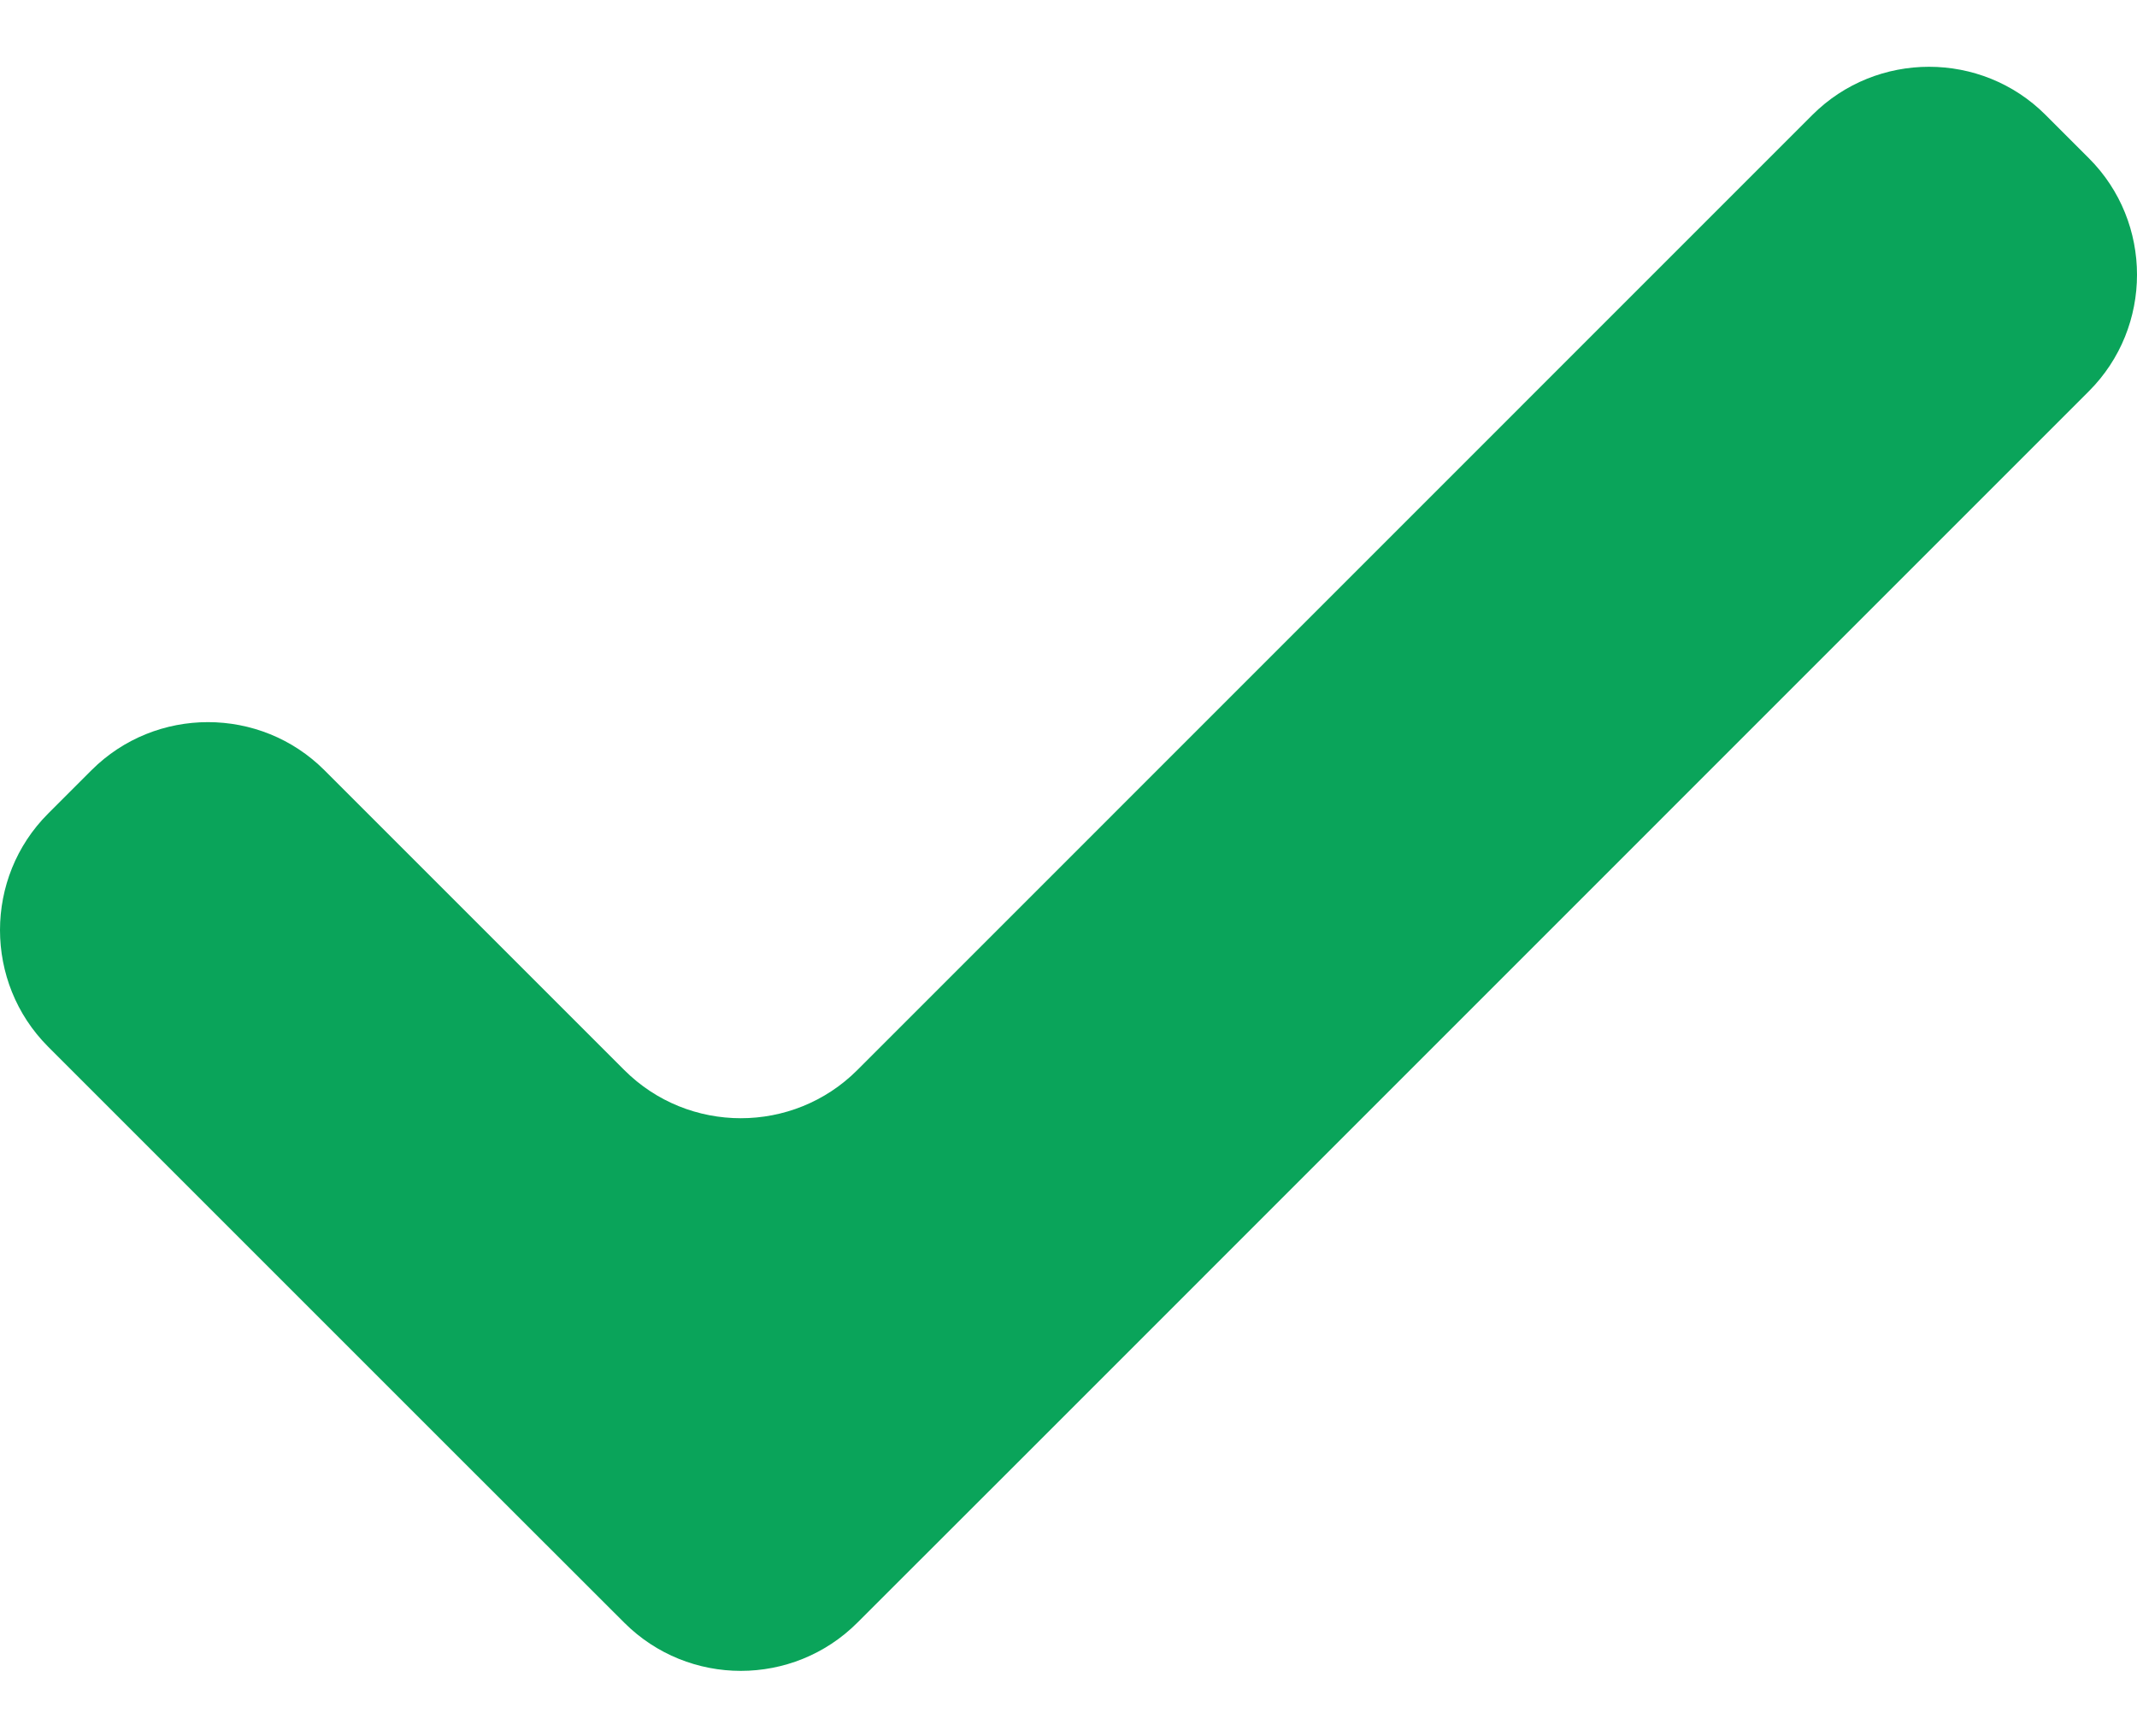 <svg width="16" height="13" viewBox="0 0 16 13" fill="none" xmlns="http://www.w3.org/2000/svg">
<path fill-rule="evenodd" clip-rule="evenodd" d="M4.674 12.15L3.477 10.954L0.36 7.837C-0.12 7.356 -0.12 6.572 0.36 6.092L0.685 5.767C1.165 5.287 1.949 5.287 2.429 5.767L4.674 8.012C5.155 8.493 5.938 8.493 6.419 8.012L13.57 0.86C14.051 0.38 14.835 0.38 15.315 0.86L15.64 1.185C16.12 1.665 16.12 2.449 15.64 2.929L7.616 10.954L6.419 12.15C5.938 12.631 5.155 12.631 4.674 12.15Z" fill="#0AA45A"/>
</svg>
